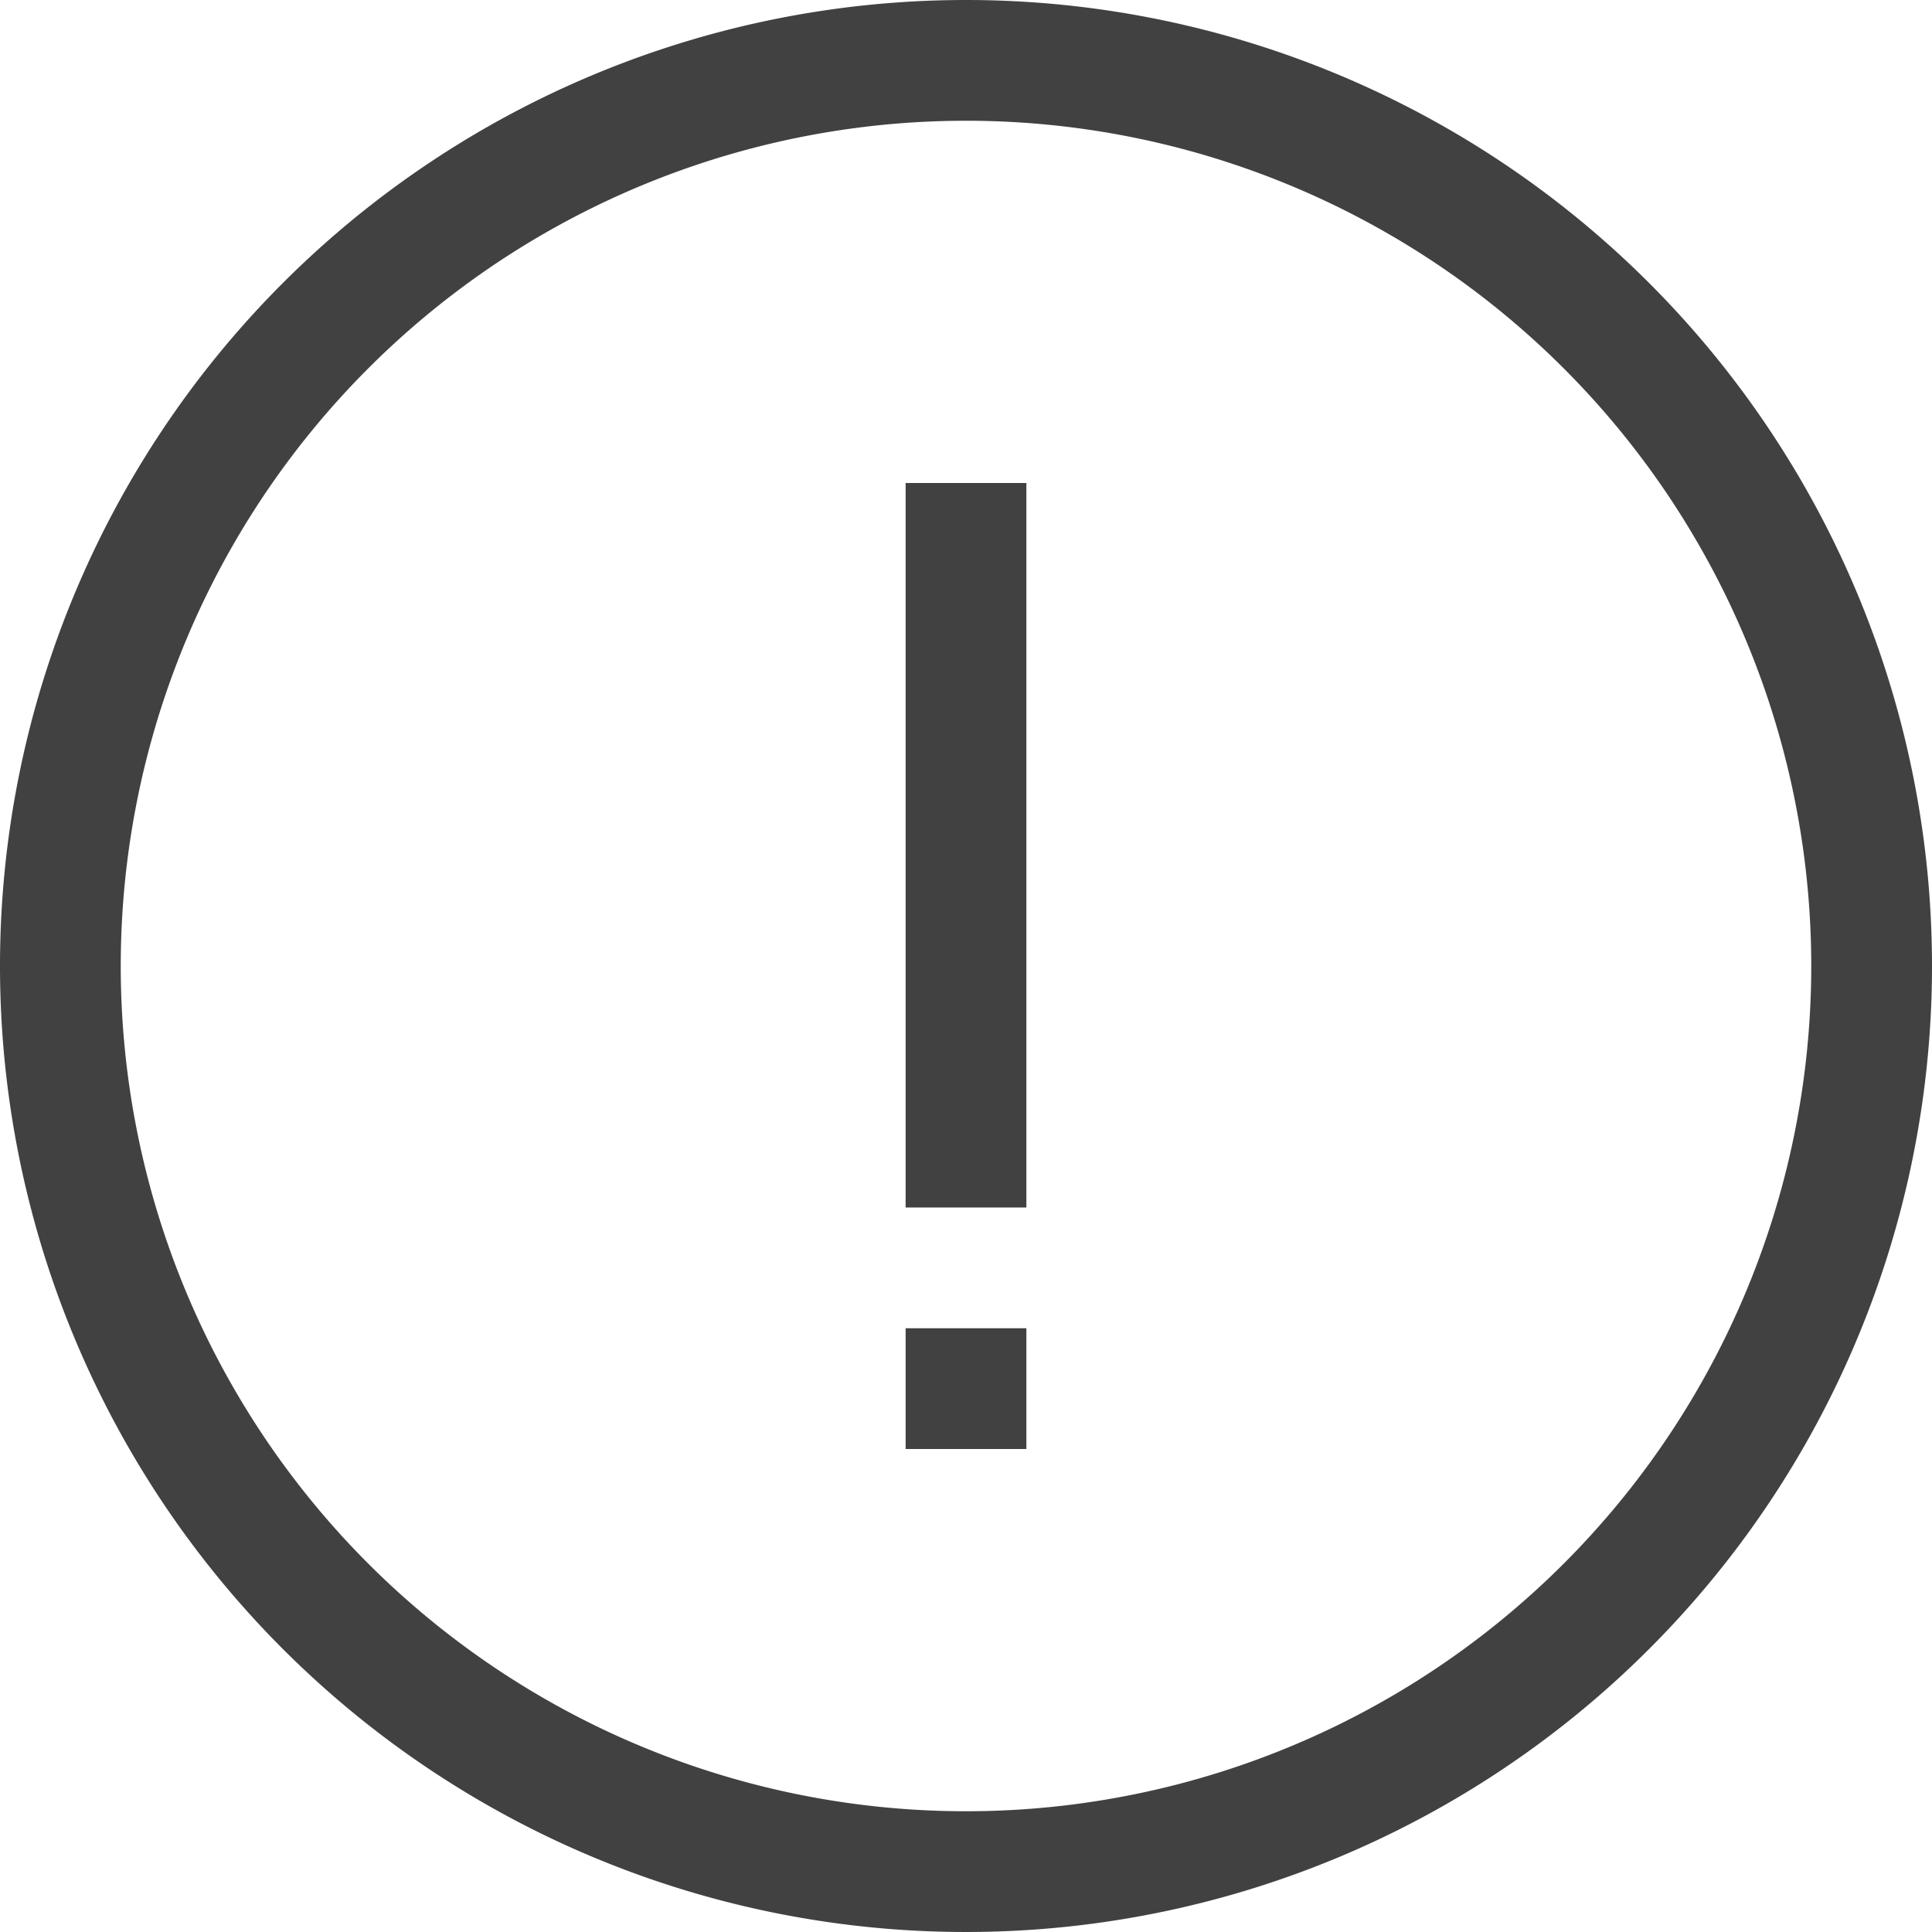 <svg xmlns="http://www.w3.org/2000/svg" viewBox="0 0 16 16"><path fill="#414141" d="M8 0a8 8 0 108 8 8 8 0 00-8-8zm0 15a7 7 0 117-7 7 7 0 01-7 7z"/><path fill="#414141" d="M7.5 4h1v6h-1zm0 7h1v1h-1z"/></svg>
